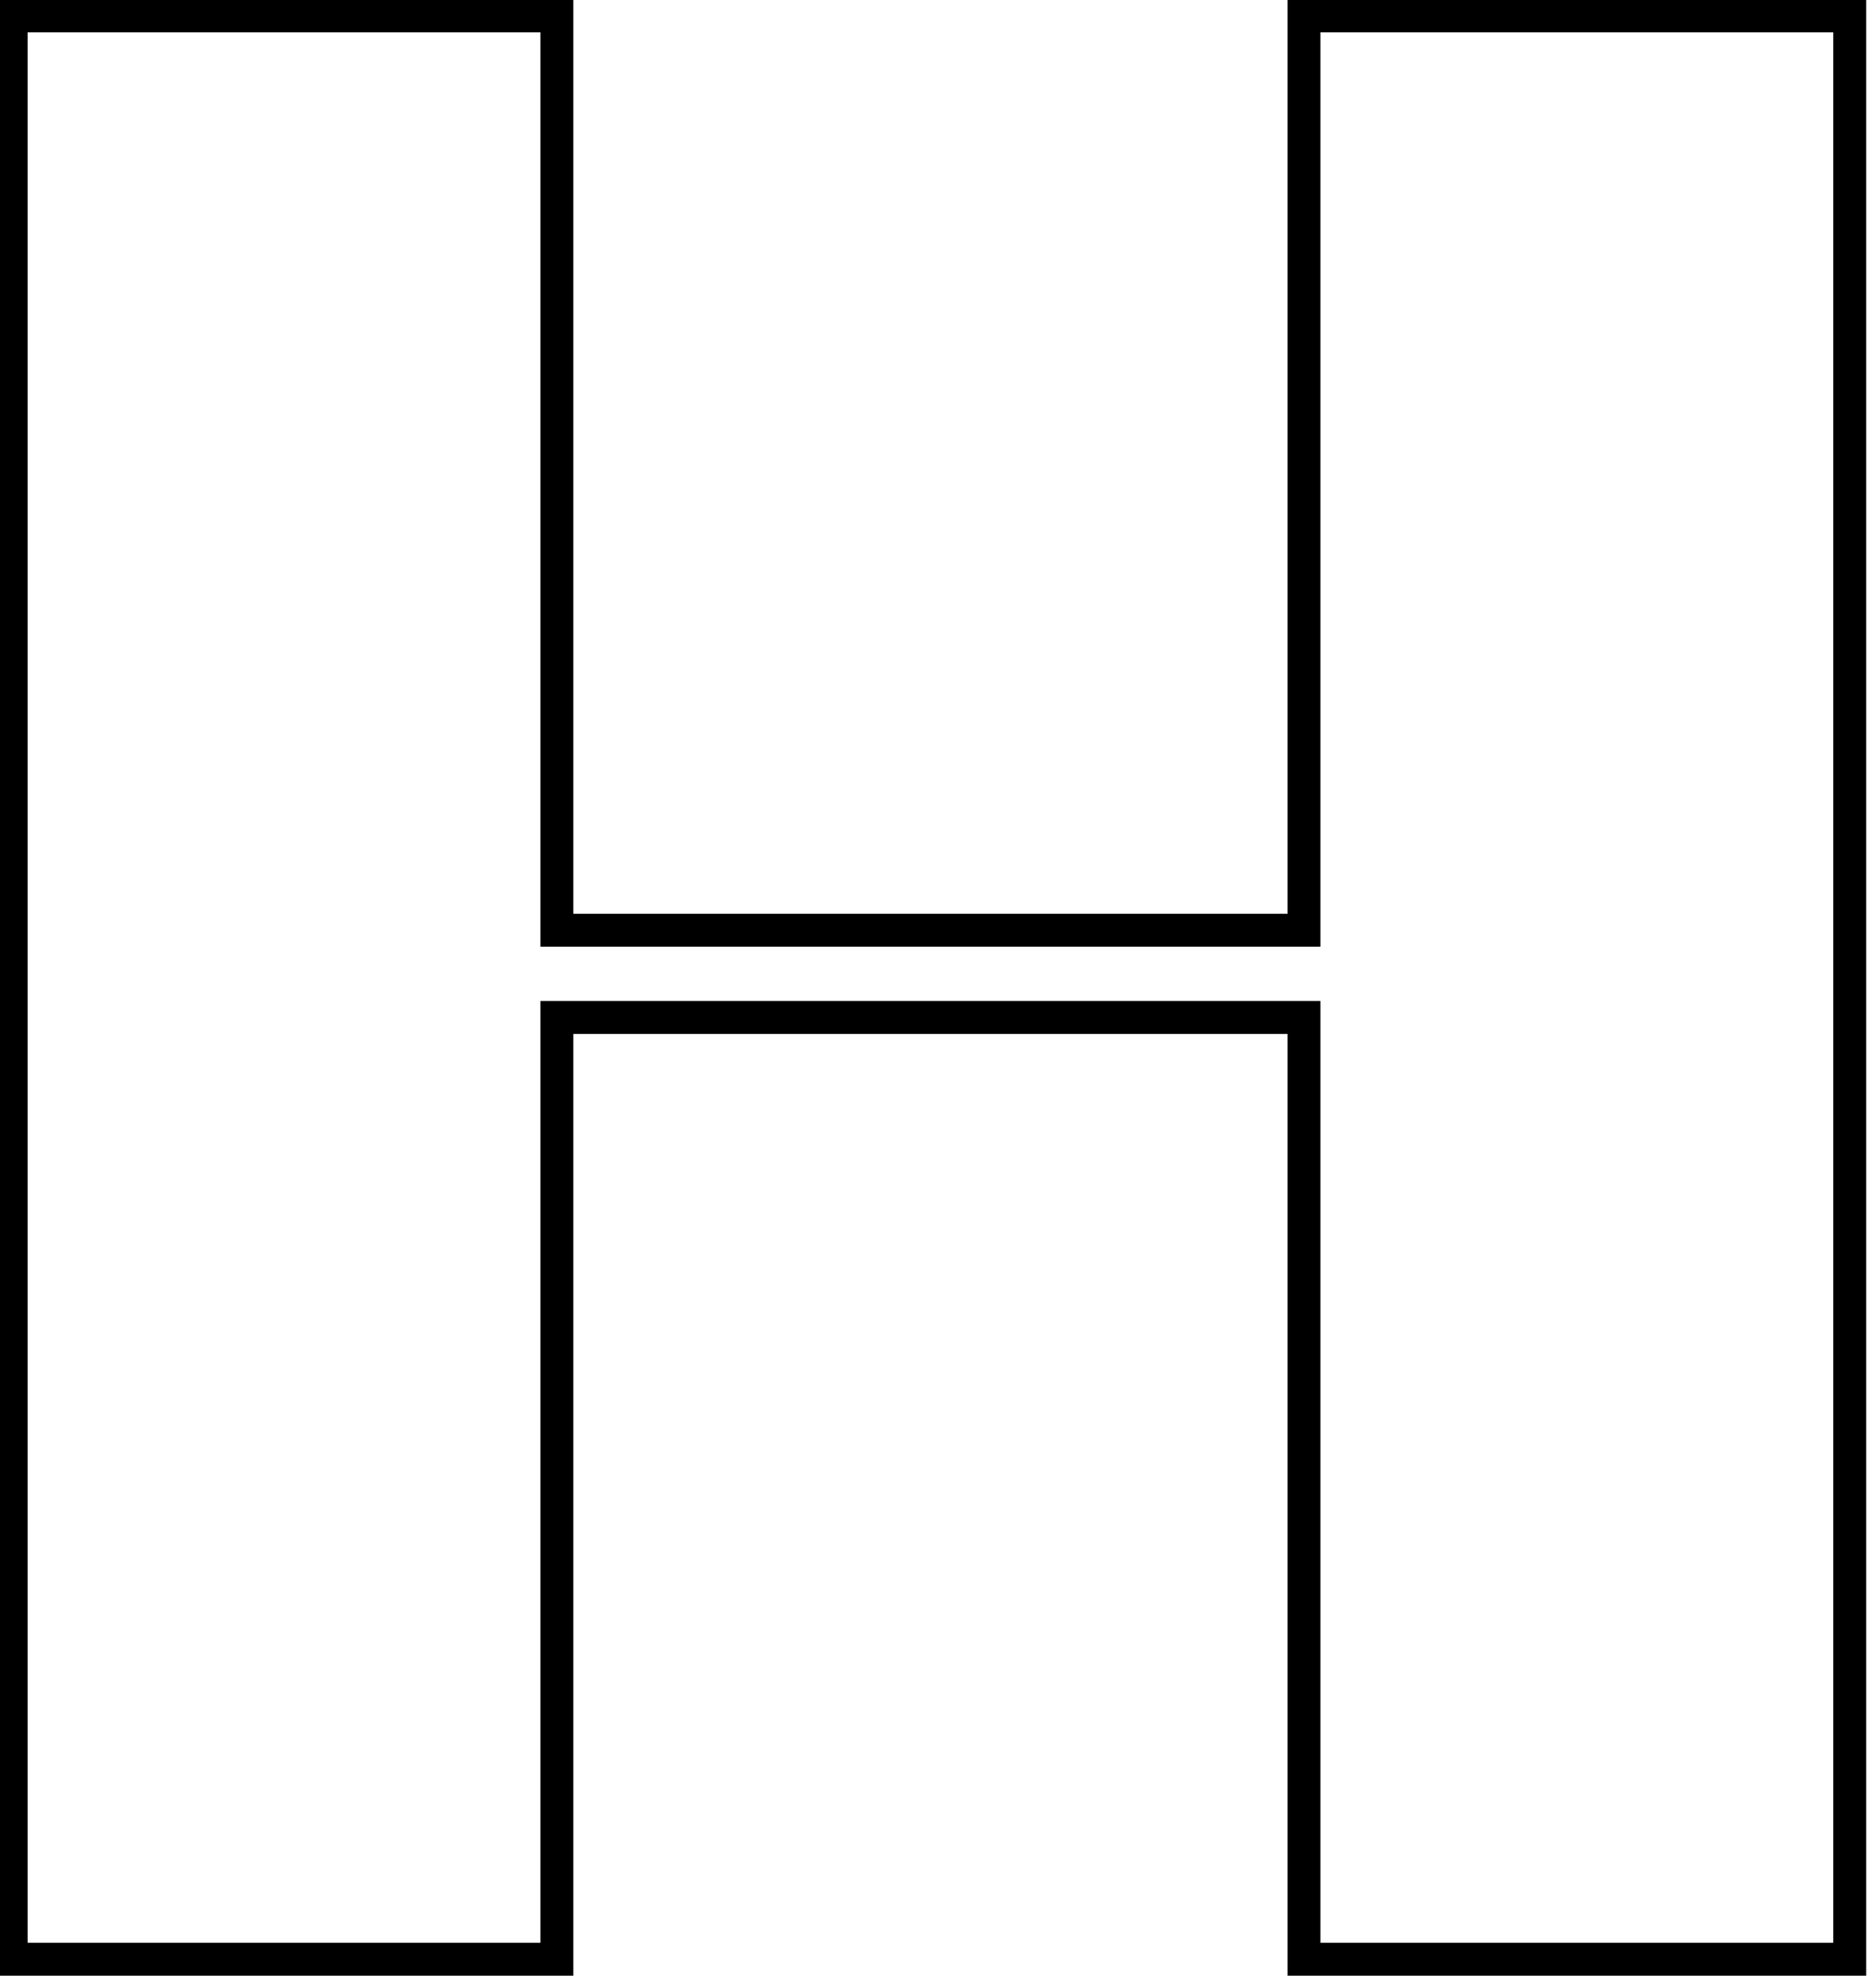 <svg width="57" height="60" viewBox="0 0 57 60" xmlns="http://www.w3.org/2000/svg" xmlns:xlink="http://www.w3.org/1999/xlink">

	<path id="Stroke" d="M39.12 -0.02L56.7 -0.02L56.7 60L39.12 60L39.12 31.4L17.42 31.4L17.42 60L-0.16 60L-0.16 -0.02L17.42 -0.02L17.42 27.75L39.12 27.75L39.12 -0.02ZM40.12 28.75L16.42 28.75L16.42 0.98L0.84 0.98L0.84 59L16.42 59L16.42 30.4L40.12 30.4L40.12 59L55.7 59L55.7 0.98L40.12 0.98L40.12 28.75Z"  fill-opacity="1" fill-rule="evenodd"/>
</svg>
